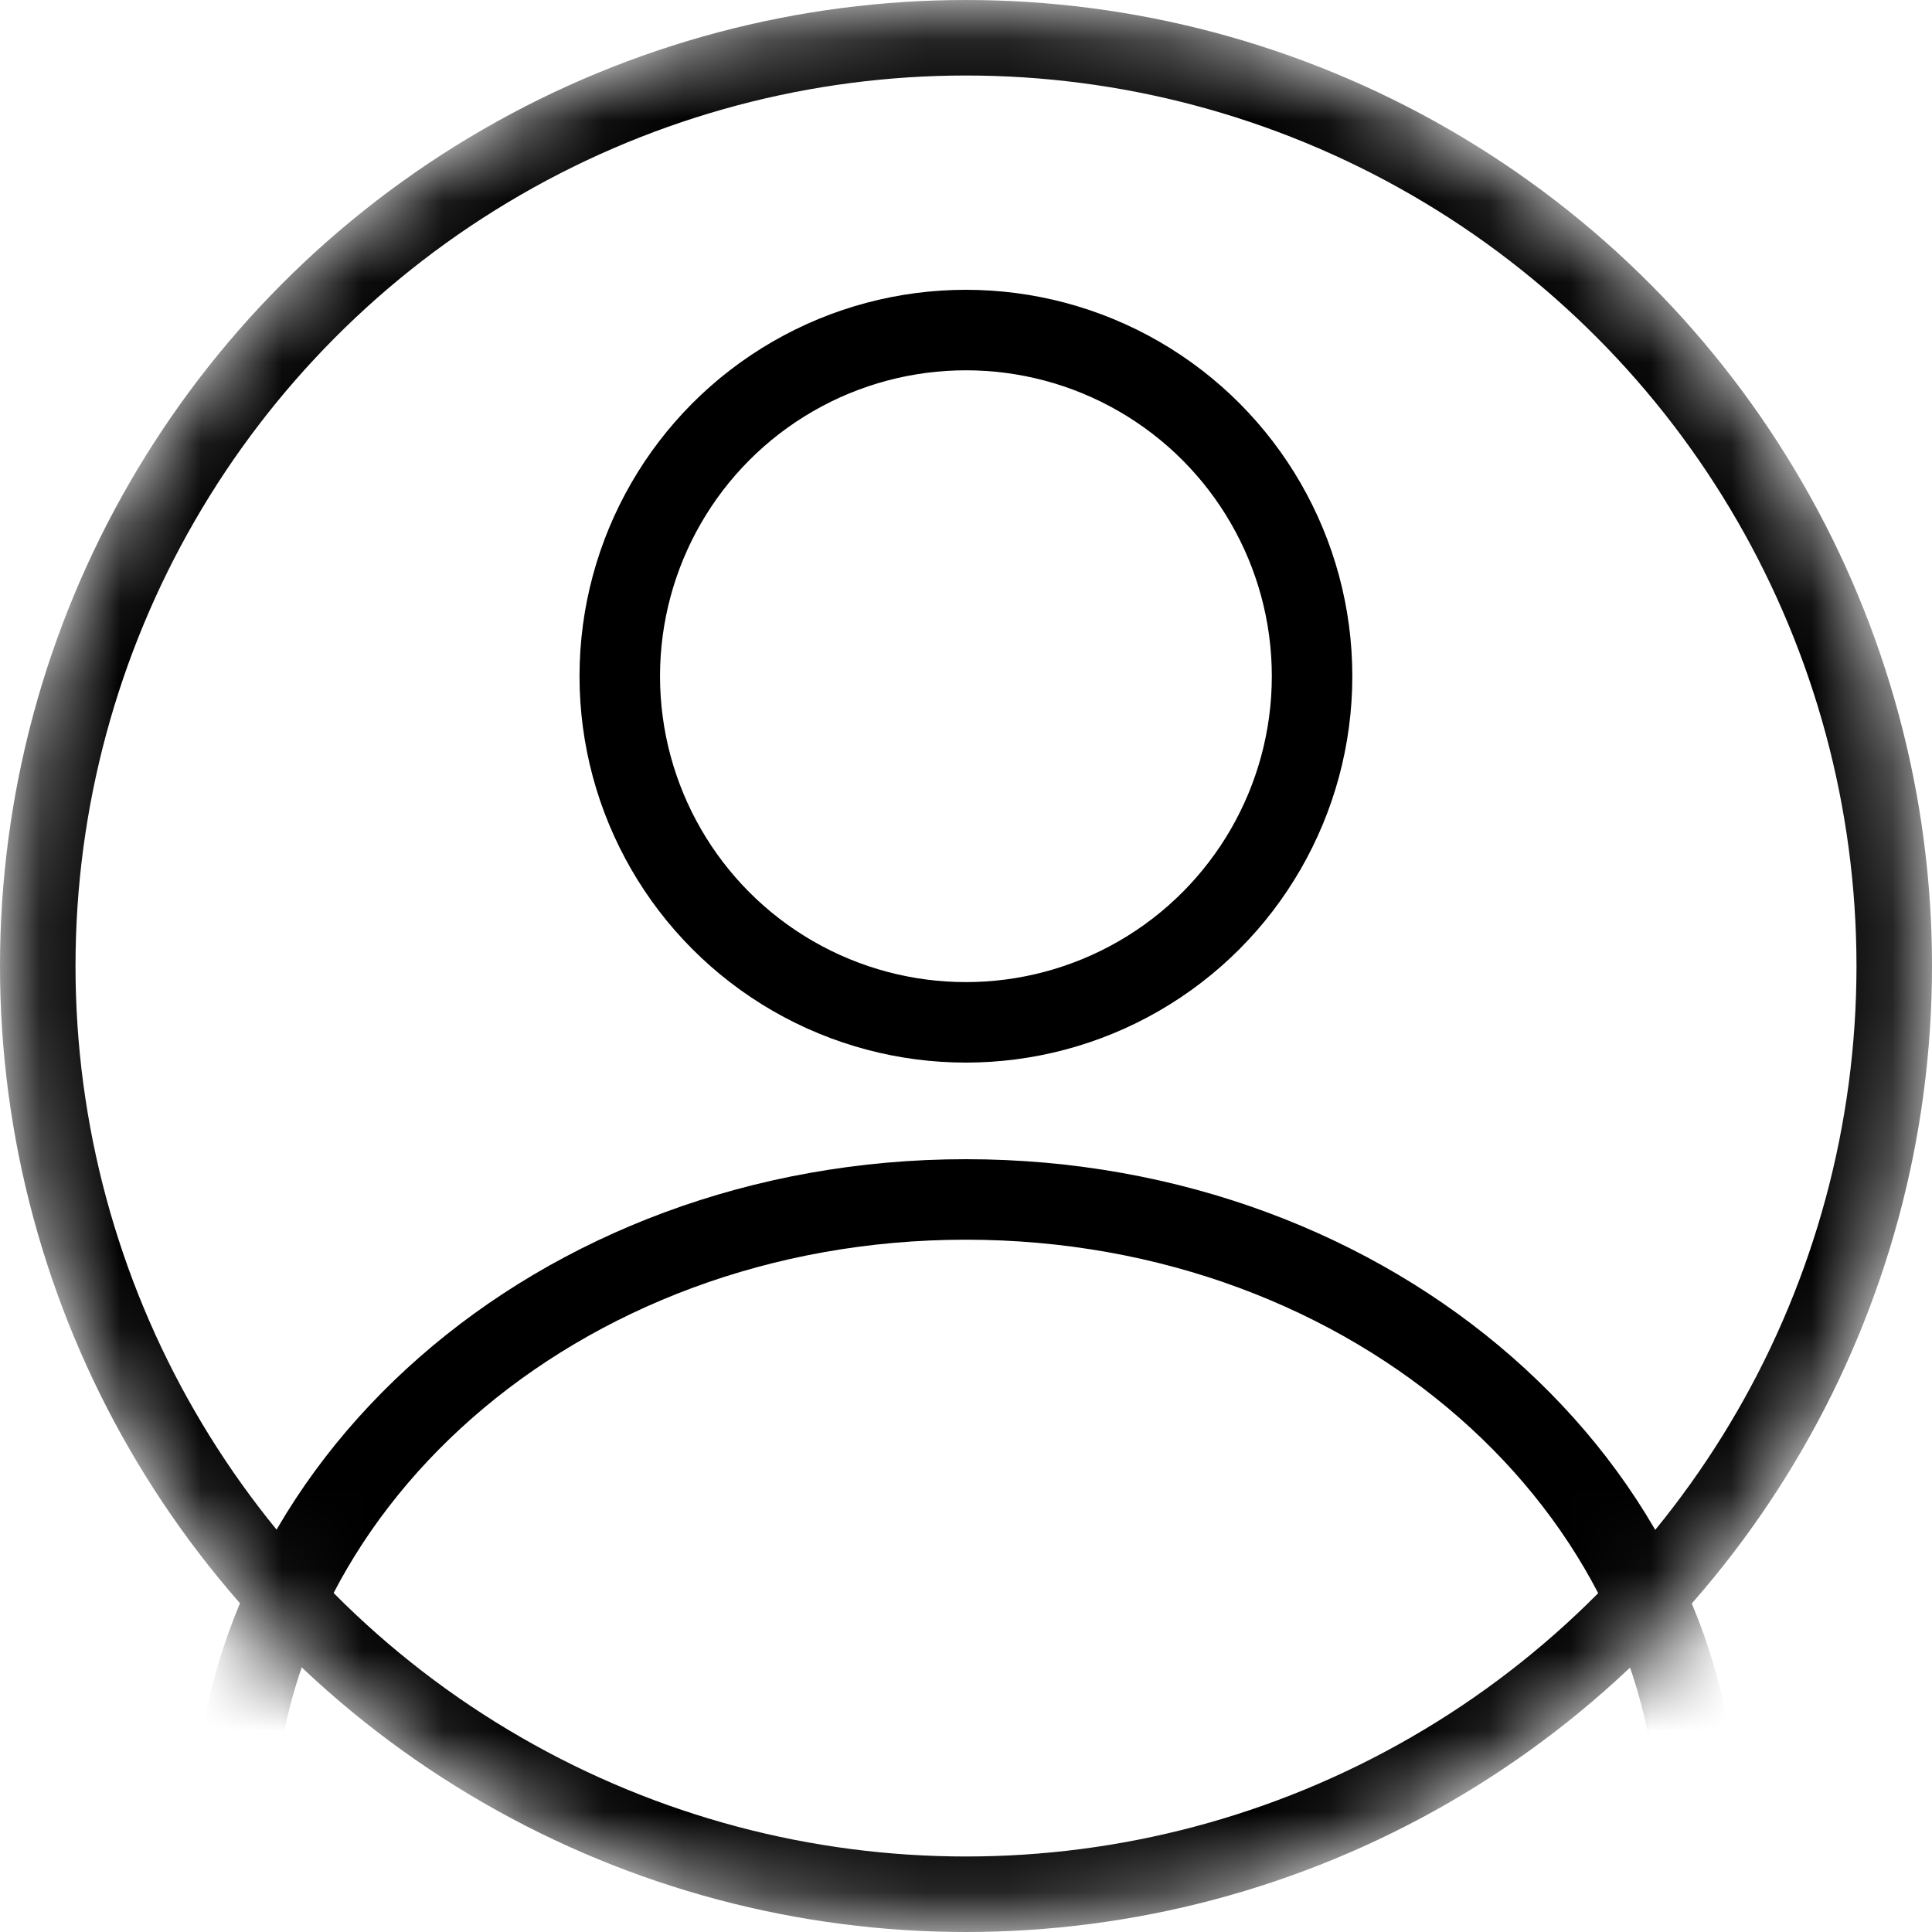 <svg width="24" height="24" viewBox="0 0 24 24" fill="none" xmlns="http://www.w3.org/2000/svg">
    <mask id="mask0_676_1571" style="mask-type:alpha" maskUnits="userSpaceOnUse" x="0" y="0" width="24" height="24">
        <circle cx="12" cy="12" r="11.844" fill="#D9D9D9" stroke="white" stroke-width="0.312"/>
    </mask>
    <g mask="url(#mask0_676_1571)">
        <path d="M21.098 22.8C21.098 27.102 17.089 30.7 11.998 30.7C6.908 30.7 2.898 27.102 2.898 22.8C2.898 18.497 6.908 14.9 11.998 14.9C17.089 14.9 21.098 18.497 21.098 22.8Z" stroke="black"/>
        <circle cx="12" cy="12" r="11.531" stroke="black" stroke-width="0.938"/>
        <circle cx="11.999" cy="8.4" r="4.3" stroke="black"/>
    </g>
</svg>